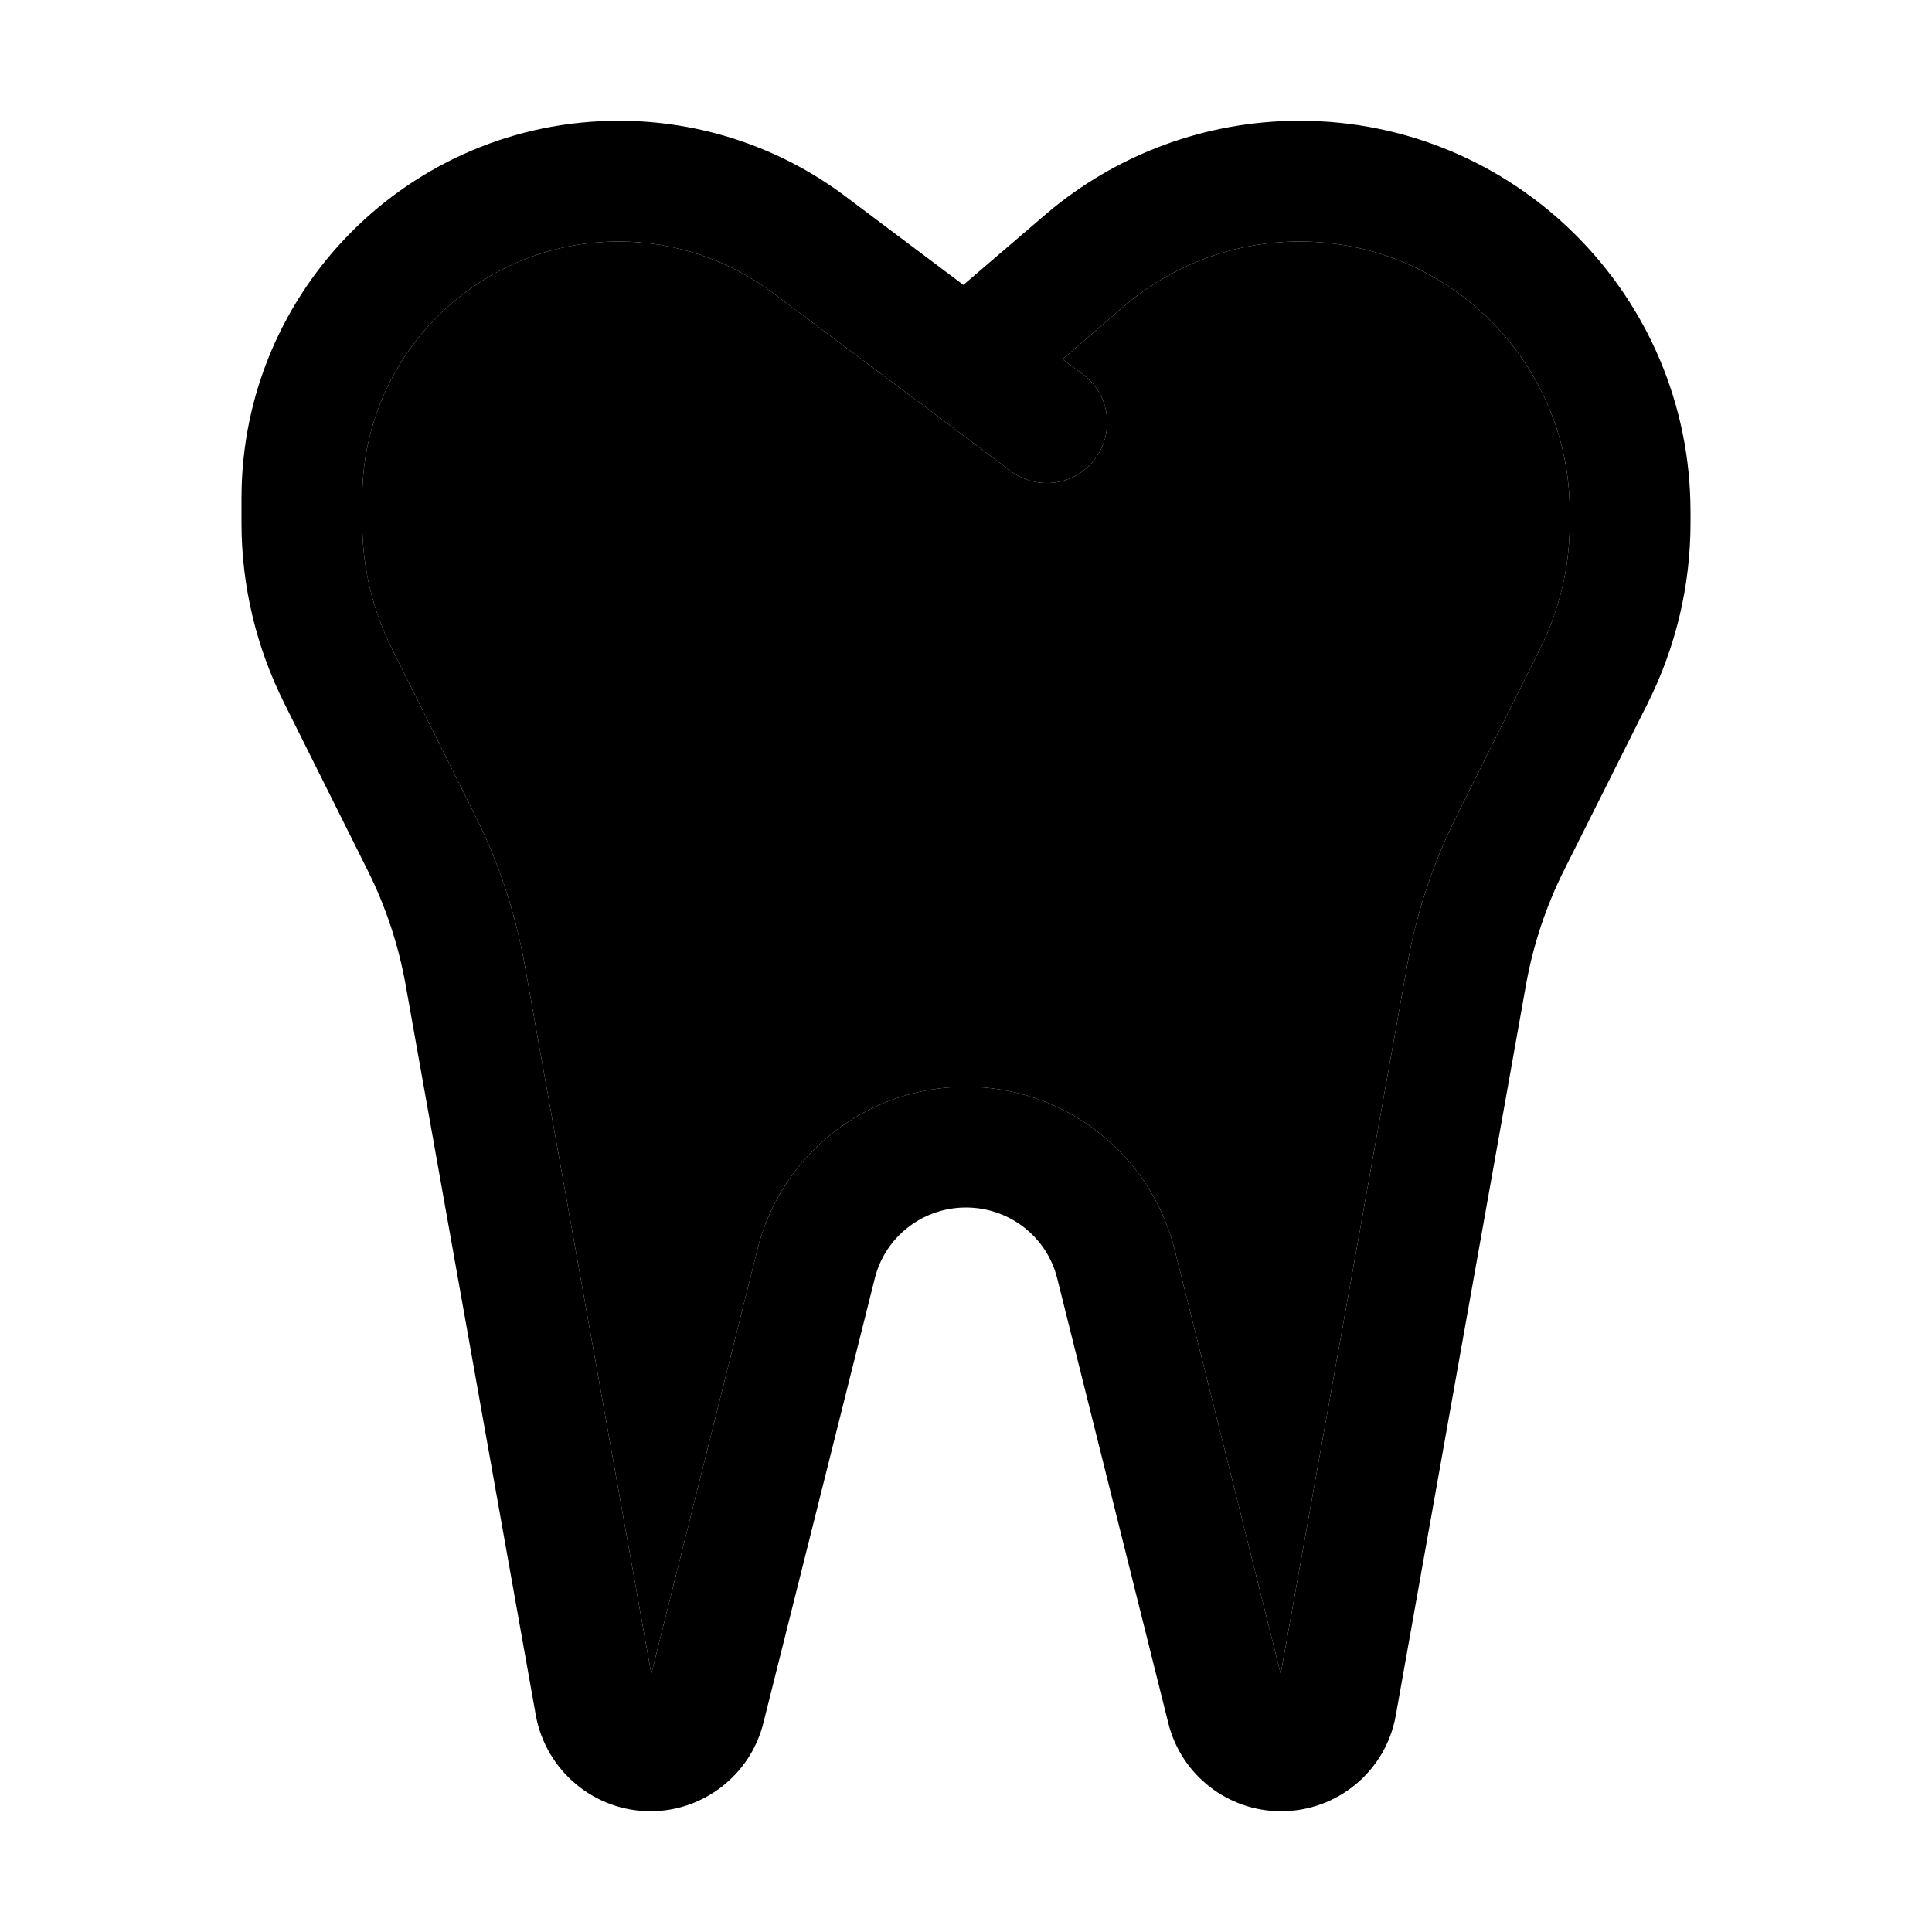 <svg xmlns="http://www.w3.org/2000/svg" width="24" height="24" viewBox="0 0 448 512">
    <path class="pr-icon-duotone-secondary" d="M64 132l0 6.6c0 11.6 2.7 23 7.9 33.4L94 216.3c6.2 12.3 10.5 25.5 13 39.1l33.6 188.2 28.1-112.4c6.3-25.4 29.1-43.2 55.3-43.2s48.9 17.8 55.3 43.2l28.1 112.4L341 255.4c2.4-13.6 6.8-26.7 13-39.1L376.1 172c5.2-10.4 7.9-21.8 7.9-33.4l0-3C384 96.1 351.9 64 312.4 64c-17.1 0-33.6 6.1-46.6 17.2L249.6 95.2l5.4 4c7.1 5.3 8.5 15.3 3.2 22.4s-15.3 8.5-22.4 3.2l-21.3-16L172.8 77.6C161 68.8 146.7 64 132 64c-37.6 0-68 30.4-68 68z"/>
    <path class="pr-icon-duotone-primary" d="M132 64c-37.6 0-68 30.4-68 68l0 6.6c0 11.6 2.7 23 7.9 33.4L94 216.3c6.2 12.3 10.5 25.5 13 39.1l33.6 188.2 28.1-112.4c6.3-25.4 29.1-43.2 55.3-43.2s48.9 17.8 55.3 43.2l28.1 112.4L341 255.4c2.4-13.6 6.8-26.7 13-39.1L376.1 172c5.2-10.4 7.9-21.8 7.9-33.4l0-3C384 96.1 351.9 64 312.4 64c-17.1 0-33.6 6.1-46.6 17.2L249.6 95.2l5.4 4c7.1 5.3 8.5 15.3 3.2 22.4s-15.3 8.5-22.4 3.2l-21.3-16L172.8 77.6C161 68.8 146.7 64 132 64zm0-32c21.6 0 42.7 7 60 20l31.3 23.5L245 56.9C263.8 40.8 287.7 32 312.4 32C369.6 32 416 78.4 416 135.6l0 3c0 16.6-3.9 32.9-11.3 47.7l-22.2 44.3c-4.8 9.6-8.2 19.8-10.1 30.4L337.9 454.6c-2.6 14.7-15.4 25.4-30.4 25.4c-14.1 0-26.5-9.6-29.9-23.4L248.2 338.9C245.5 327.8 235.5 320 224 320s-21.5 7.8-24.2 18.9L170.3 456.6c-3.4 13.7-15.8 23.4-29.9 23.4c-14.9 0-27.7-10.7-30.4-25.4L75.5 261c-1.9-10.6-5.3-20.8-10.1-30.4L43.3 186.3C35.9 171.5 32 155.2 32 138.6l0-6.6C32 76.8 76.8 32 132 32z"/>
</svg>